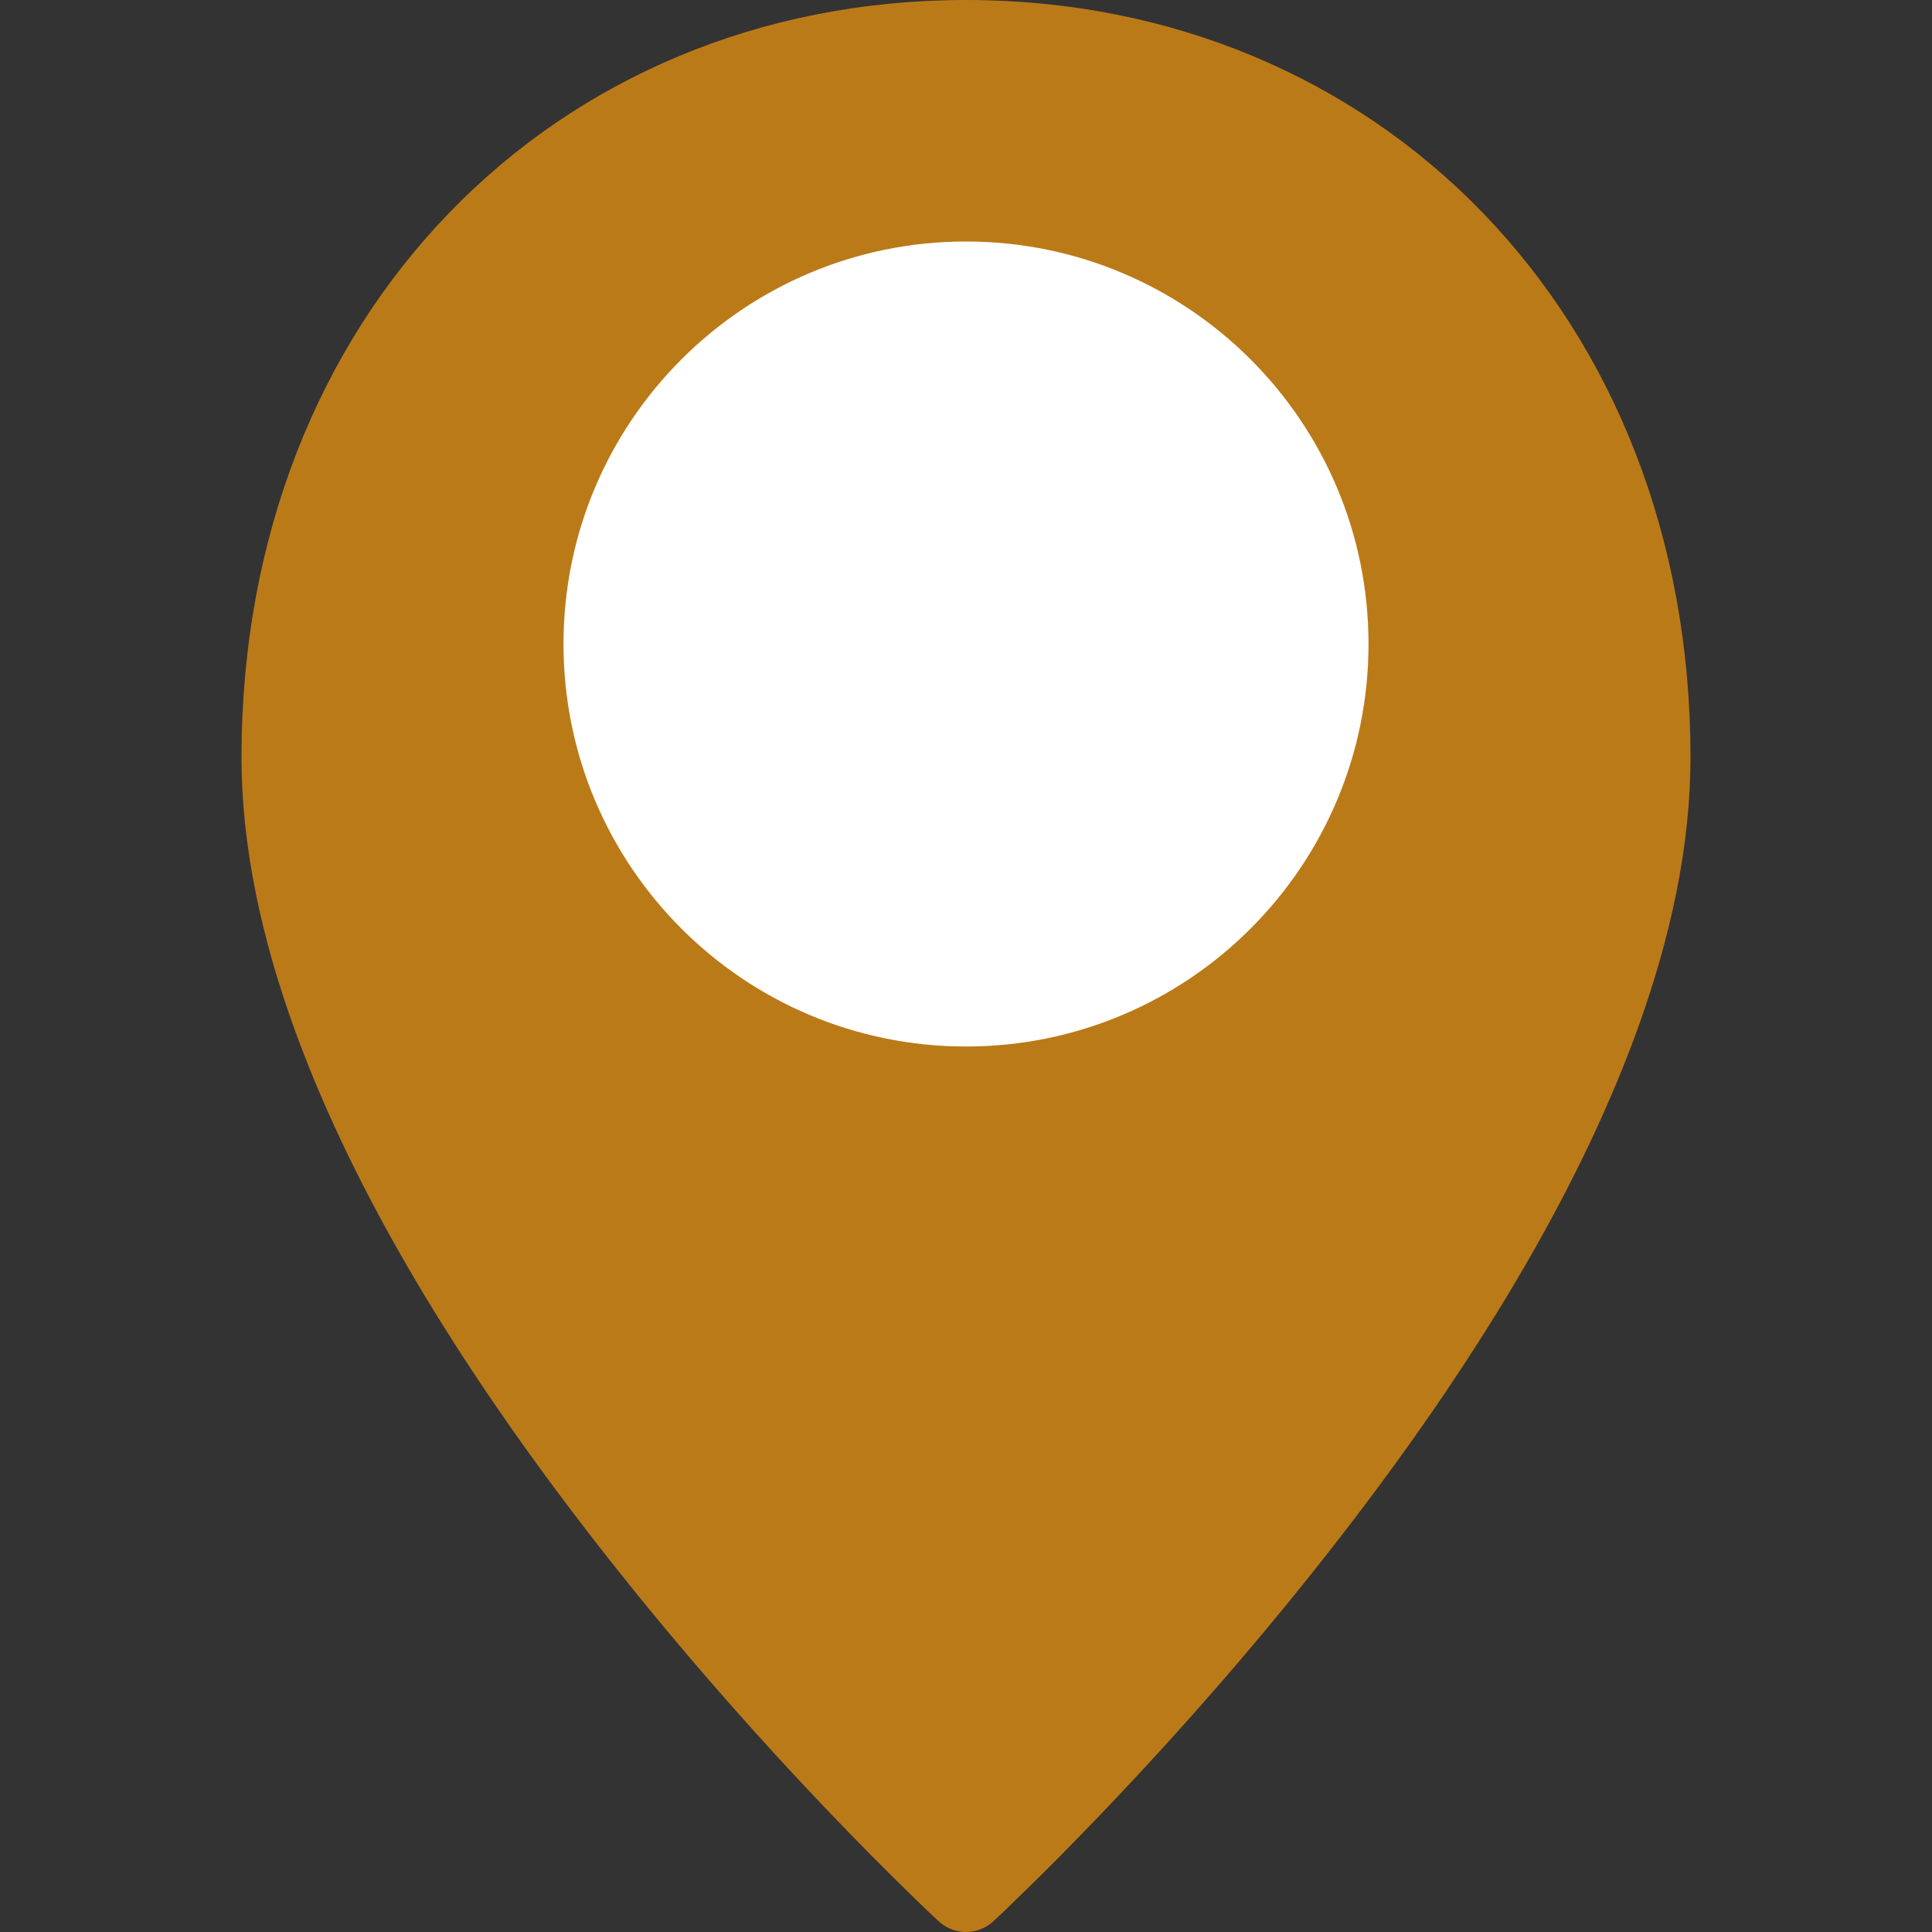 <svg width="24" height="24" viewBox="0 0 24 24" fill="none" xmlns="http://www.w3.org/2000/svg">
<rect x="0" y="0" width="24" height="24" fill="#333333" stroke="none"/>
<path d="M12.339 23.867C12.148 24.044 11.852 24.044 11.661 23.867C11.591 23.803 11.463 23.682 11.286 23.508C10.991 23.221 10.663 22.89 10.31 22.521C9.303 21.467 8.296 20.315 7.355 19.1C5.693 16.955 4.419 14.85 3.686 12.86C3.237 11.642 3 10.487 3 9.406C3 3.92 6.875 0 12 0C17.125 0 21 3.92 21 9.406C21 10.487 20.763 11.642 20.314 12.86C19.581 14.85 18.307 16.955 16.645 19.1C15.704 20.315 14.697 21.467 13.69 22.521C13.337 22.89 13.009 23.221 12.714 23.508C12.537 23.682 12.409 23.803 12.339 23.867Z" fill="rgba(245, 153, 14, 0.7)"/>
<path d="M12 13C9.239 13 7 10.761 7 8C7 5.239 9.239 3 12 3C14.761 3 17 5.239 17 8C17 10.761 14.761 13 12 13Z" fill="white"/>
</svg>
